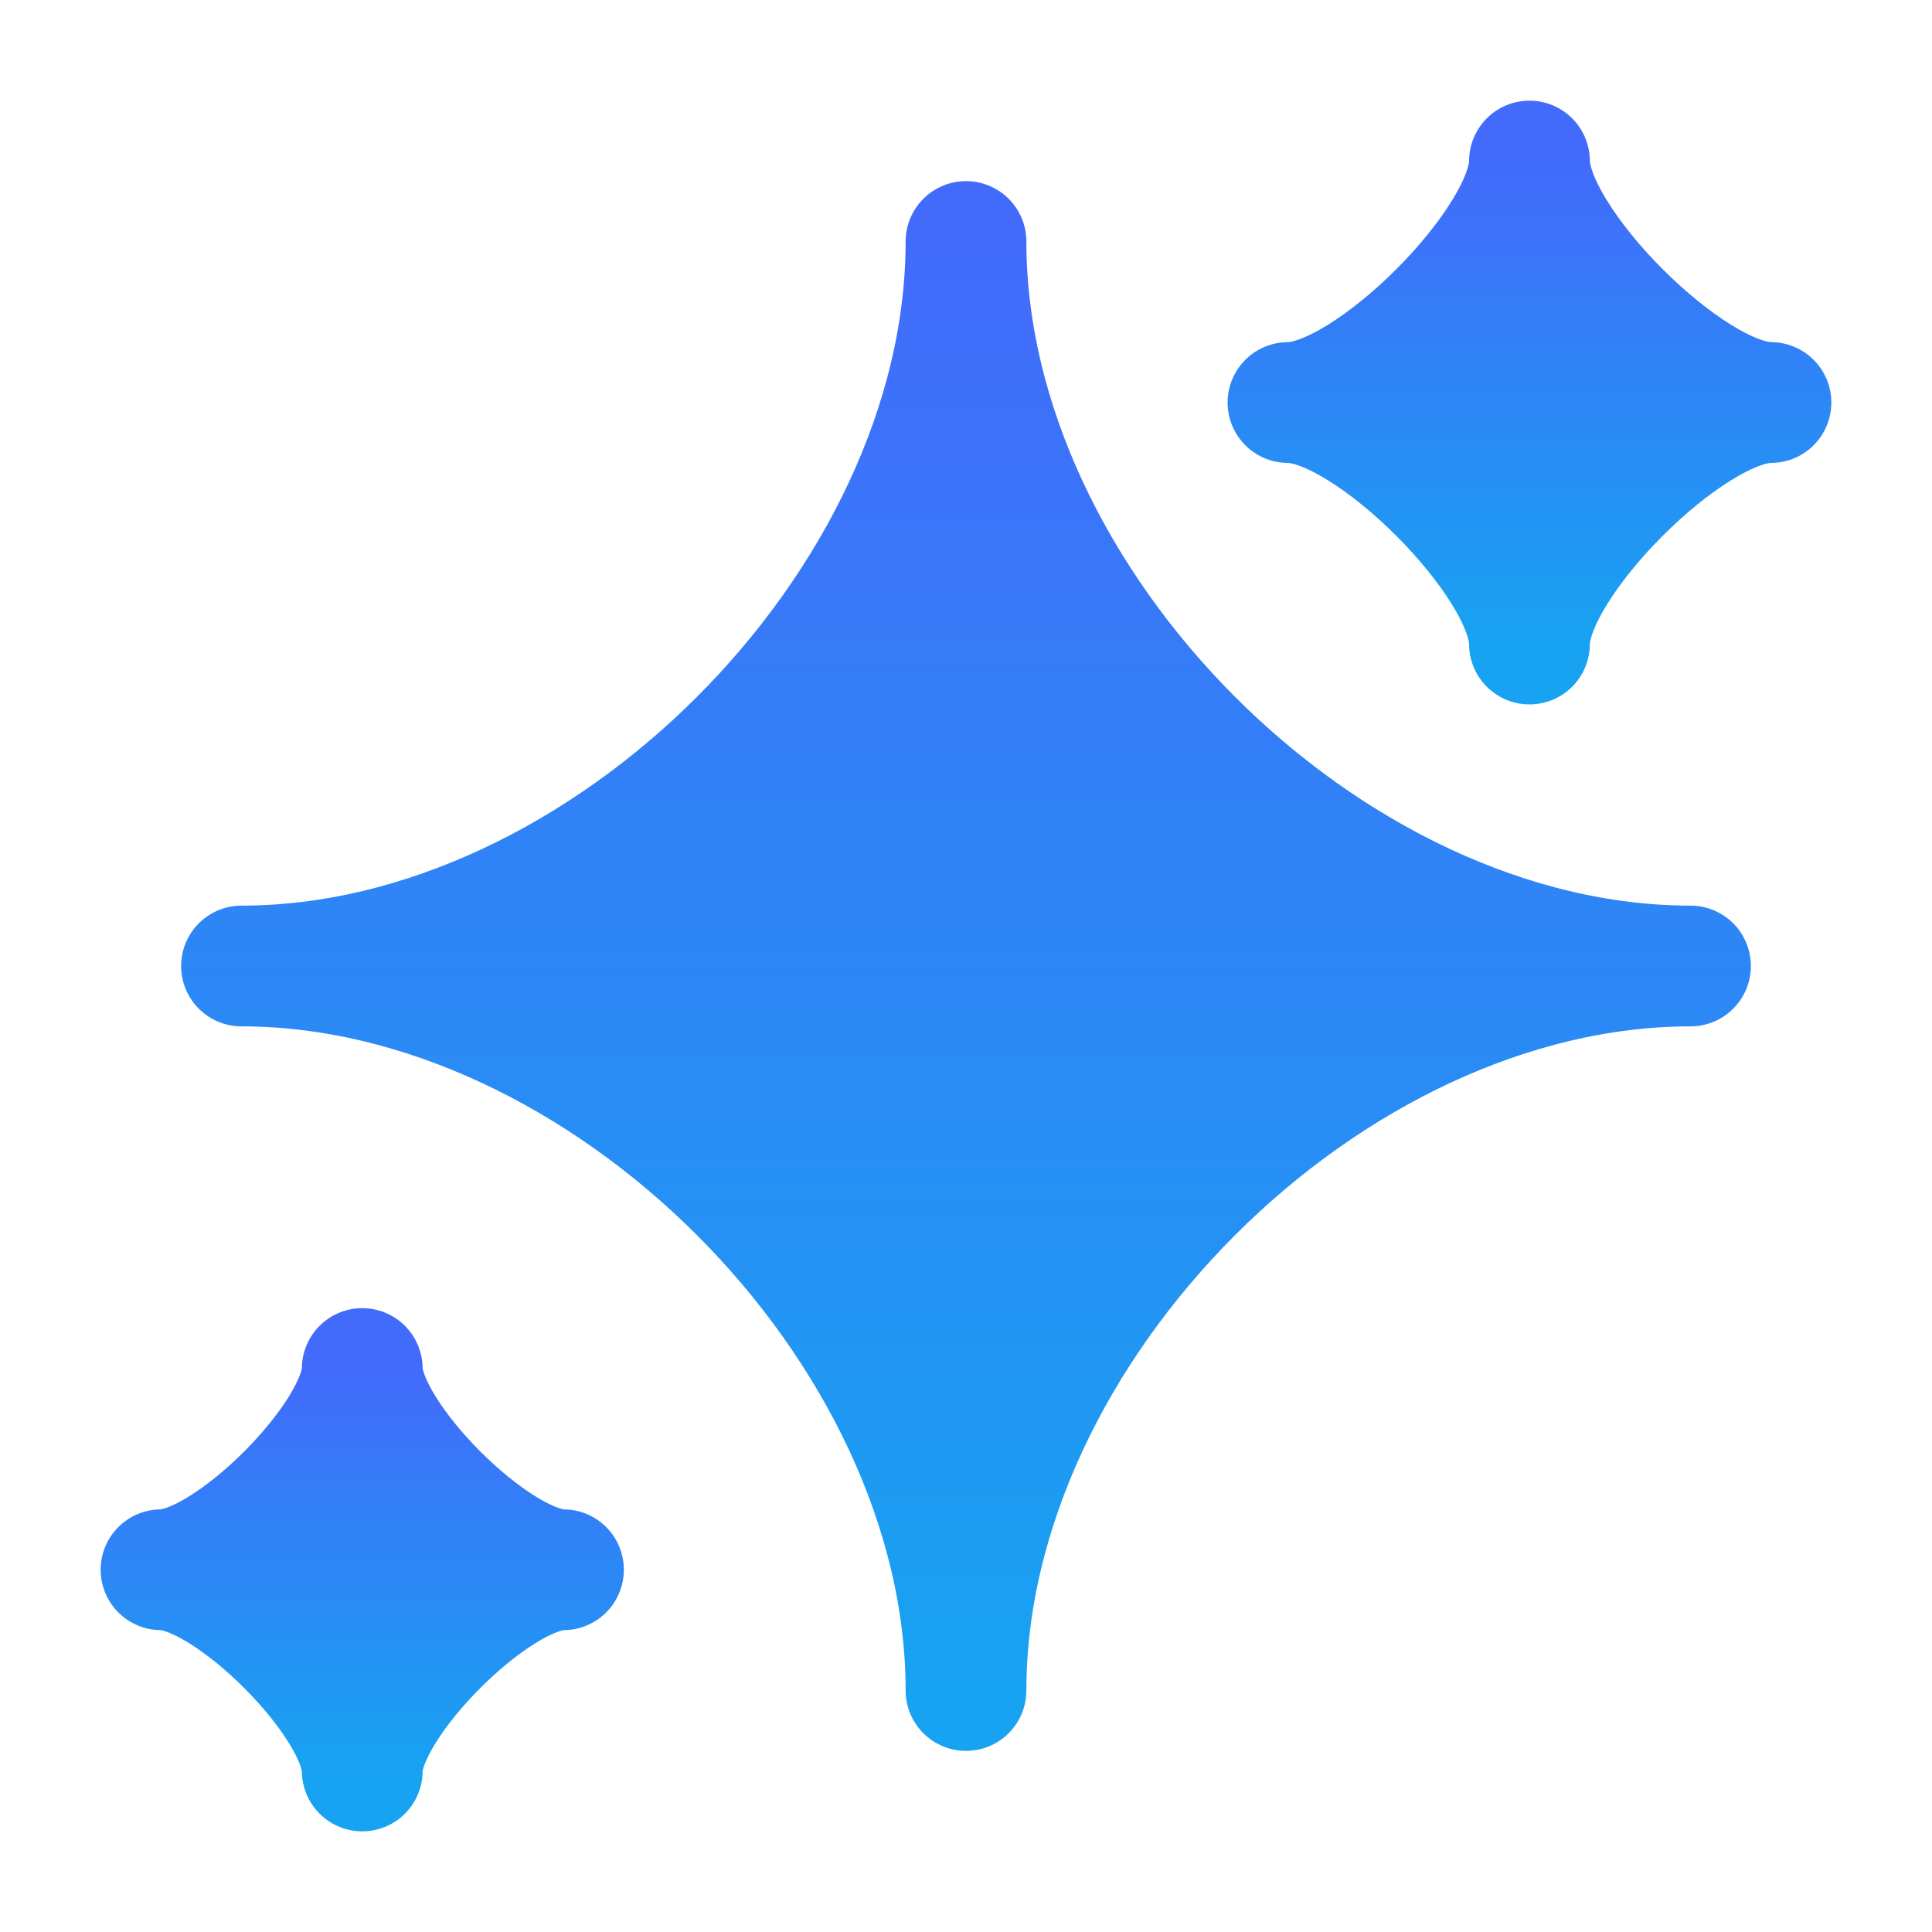 <svg width="20" height="20" viewBox="0 0 20 20" fill="none" xmlns="http://www.w3.org/2000/svg">
<path d="M2.5 10C6.25 10 10 6.25 10 2.5C10 6.25 13.75 10 17.5 10C13.75 10 10 13.75 10 17.5C10 13.75 6.25 10 2.5 10Z" fill="url(#paint0_linear_42_393)" stroke="url(#paint1_linear_42_393)" stroke-width="1.25" stroke-linejoin="round"/>
<path d="M1.667 16.25C2.361 16.25 3.75 14.861 3.75 14.167C3.75 14.861 5.139 16.25 5.833 16.25C5.139 16.25 3.75 17.639 3.75 18.333C3.75 17.639 2.361 16.25 1.667 16.25Z" fill="url(#paint2_linear_42_393)" stroke="url(#paint3_linear_42_393)" stroke-width="1.25" stroke-linejoin="round"/>
<path d="M13.333 4.167C14.167 4.167 15.833 2.5 15.833 1.667C15.833 2.5 17.5 4.167 18.333 4.167C17.5 4.167 15.833 5.833 15.833 6.667C15.833 5.833 14.167 4.167 13.333 4.167Z" fill="url(#paint4_linear_42_393)" stroke="url(#paint5_linear_42_393)" stroke-width="1.25" stroke-linejoin="round"/>
<defs>
<linearGradient id="paint0_linear_42_393" x1="10" y1="2.5" x2="10" y2="17.5" gradientUnits="userSpaceOnUse">
<stop stop-color="#426BFB"/>
<stop offset="1" stop-color="#17A3F1"/>
</linearGradient>
<linearGradient id="paint1_linear_42_393" x1="10" y1="2.5" x2="10" y2="17.5" gradientUnits="userSpaceOnUse">
<stop stop-color="#426BFB"/>
<stop offset="1" stop-color="#17A3F1"/>
</linearGradient>
<linearGradient id="paint2_linear_42_393" x1="3.75" y1="14.167" x2="3.75" y2="18.333" gradientUnits="userSpaceOnUse">
<stop stop-color="#426BFB"/>
<stop offset="1" stop-color="#17A3F1"/>
</linearGradient>
<linearGradient id="paint3_linear_42_393" x1="3.75" y1="14.167" x2="3.75" y2="18.333" gradientUnits="userSpaceOnUse">
<stop stop-color="#426BFB"/>
<stop offset="1" stop-color="#17A3F1"/>
</linearGradient>
<linearGradient id="paint4_linear_42_393" x1="15.833" y1="1.667" x2="15.833" y2="6.667" gradientUnits="userSpaceOnUse">
<stop stop-color="#426BFB"/>
<stop offset="1" stop-color="#17A3F1"/>
</linearGradient>
<linearGradient id="paint5_linear_42_393" x1="15.833" y1="1.667" x2="15.833" y2="6.667" gradientUnits="userSpaceOnUse">
<stop stop-color="#426BFB"/>
<stop offset="1" stop-color="#17A3F1"/>
</linearGradient>
</defs>
</svg>
